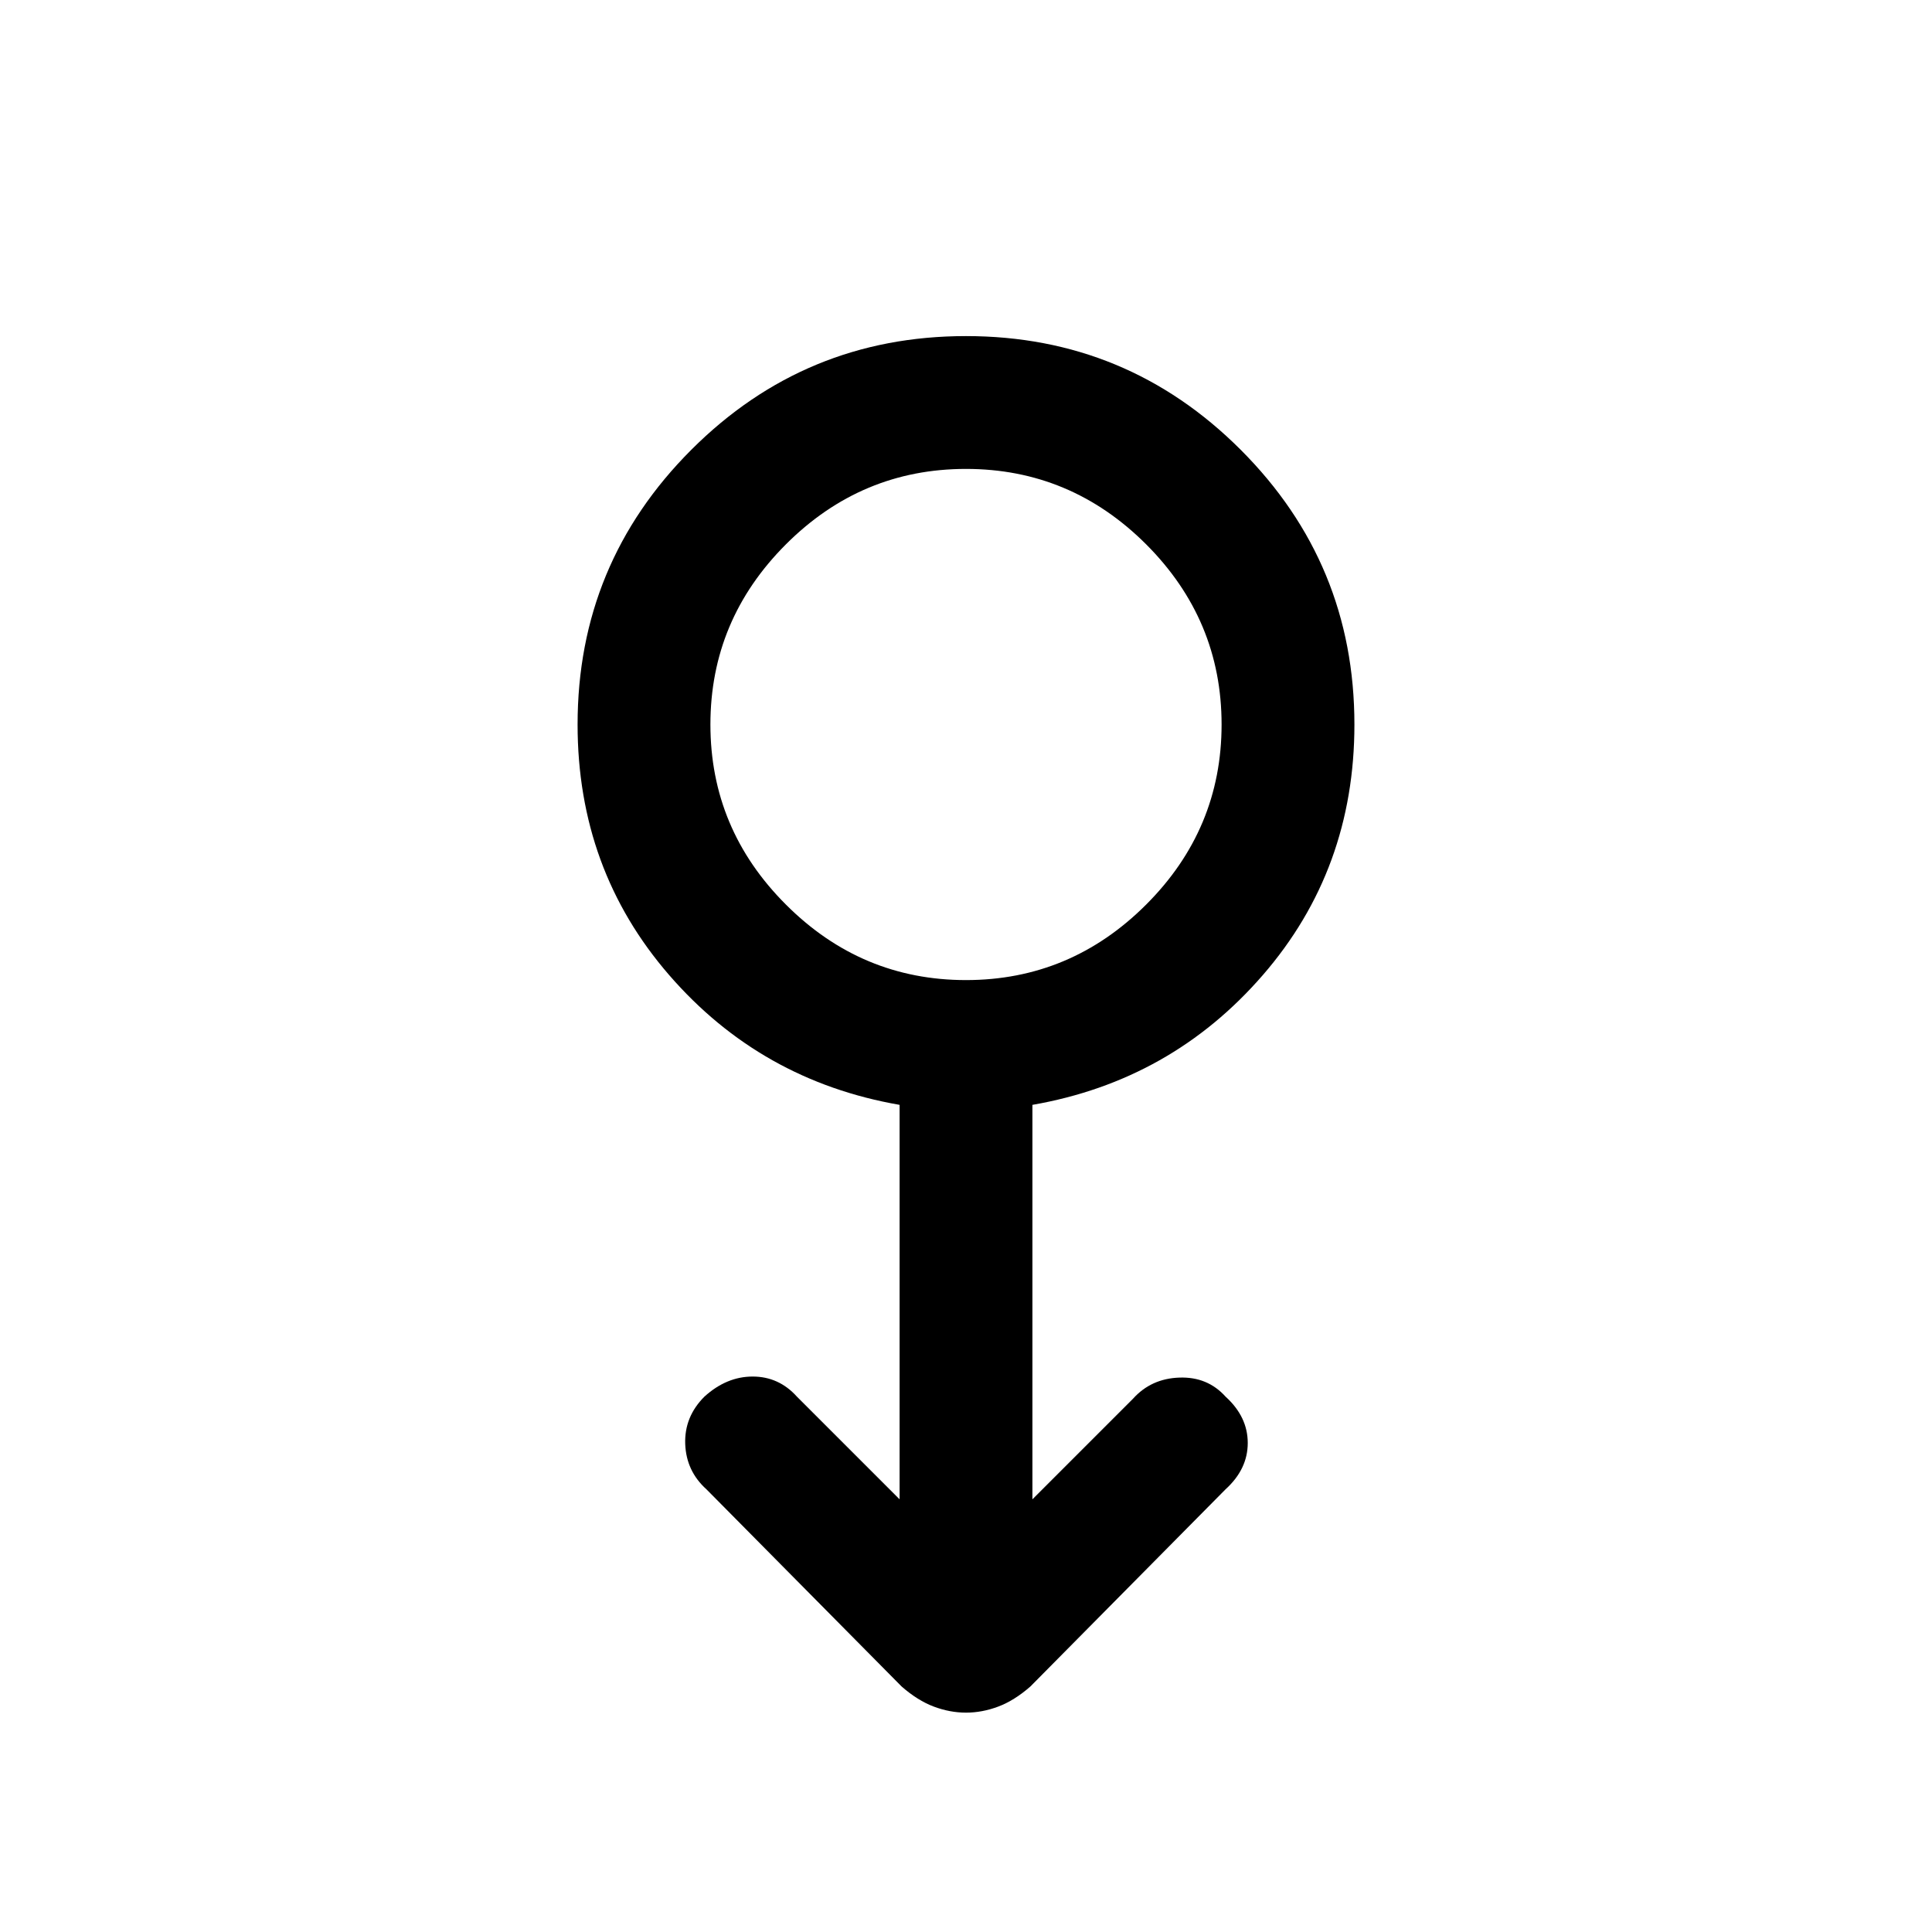 <svg xmlns="http://www.w3.org/2000/svg" height="24" width="24"><path d="M12 21.275q-.2 0-.4-.075t-.4-.25L8.775 18.5q-.25-.225-.263-.562-.012-.338.238-.588.275-.25.6-.25.325 0 .55.25l1.275 1.275v-4.9q-1.725-.3-2.863-1.613Q7.175 10.8 7.175 9q0-2 1.413-3.413Q10 4.175 12 4.175t3.412 1.412Q16.825 7 16.825 9q0 1.8-1.137 3.112-1.138 1.313-2.863 1.613v4.9l1.25-1.25q.225-.25.575-.262.35-.013.575.237.275.25.275.575 0 .325-.275.575L12.8 20.95q-.2.175-.4.25-.2.075-.4.075Zm0-9.1q1.3 0 2.238-.938.937-.937.937-2.237t-.937-2.238Q13.3 5.825 12 5.825t-2.237.937Q8.825 7.7 8.825 9t.938 2.237q.937.938 2.237.938ZM12 9Z"/></svg>